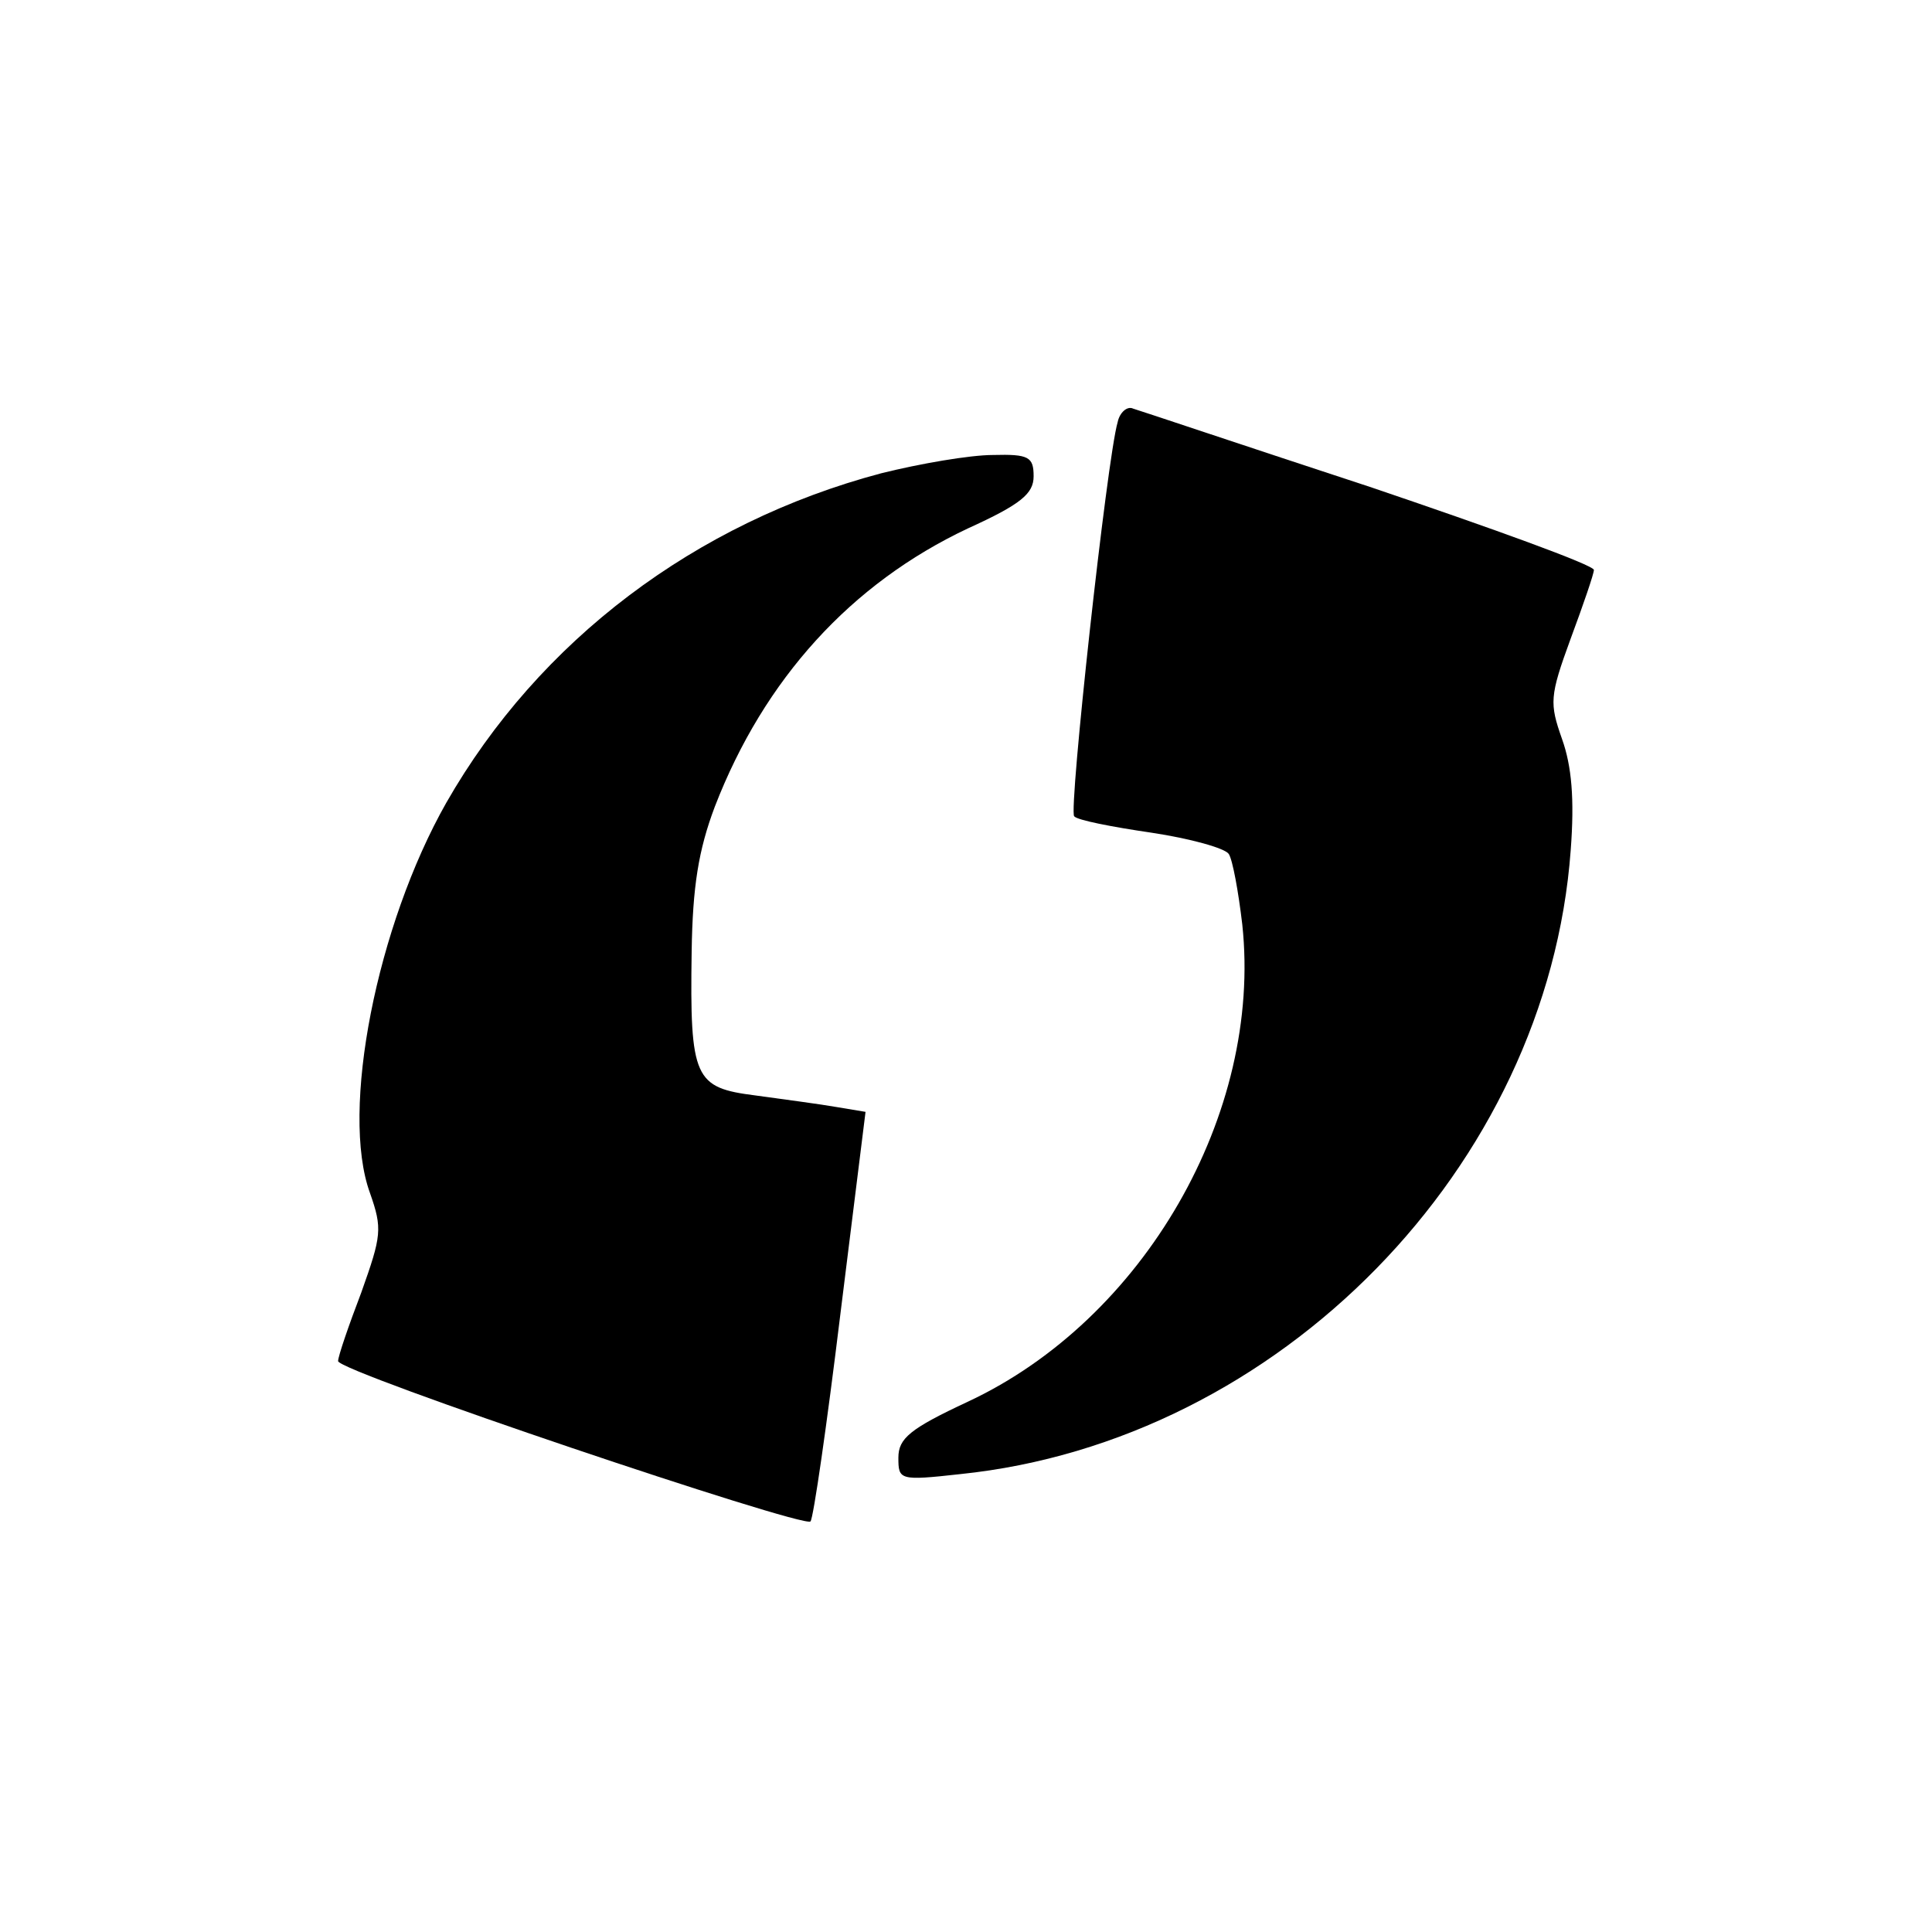 <?xml version="1.0" standalone="no"?>
<!DOCTYPE svg PUBLIC "-//W3C//DTD SVG 20010904//EN"
 "http://www.w3.org/TR/2001/REC-SVG-20010904/DTD/svg10.dtd">
<svg version="1.0" xmlns="http://www.w3.org/2000/svg"
 width="200pt" height="200pt" viewBox="0 0 200 200"
 preserveAspectRatio="xMidYMid meet">

<g transform="translate(0,200) scale(0.1,-0.1)"
fill="#000000" stroke="none">
<path d="M1157 1563 c-11 -37 -51 -403 -45 -408 3 -4 39 -11 80 -17 40 -6 76
-16 80 -22 4 -6 10 -39 14 -73 21 -196 -102 -409 -284 -494 -60 -28 -72 -38
-72 -58 0 -23 1 -24 64 -17 330 34 608 318 632 646 4 53 1 87 -9 115 -13 37
-13 44 9 104 13 35 24 67 24 71 0 5 -105 43 -232 86 -128 42 -238 79 -245 81
-6 3 -14 -4 -16 -14z"/>
<path d="M912 1510 c-192 -51 -354 -173 -450 -341 -72 -127 -110 -319 -79
-404 13 -37 12 -44 -9 -103 -13 -34 -24 -66 -24 -71 0 -11 481 -173 489 -166
3 3 17 100 31 215 l26 209 -30 5 c-17 3 -55 8 -84 12 -63 8 -68 17 -66 149 1
67 7 105 24 150 51 132 141 231 262 288 55 25 68 36 68 54 0 20 -5 23 -42 22
-24 0 -76 -9 -116 -19z"/>
</g>
</svg>
